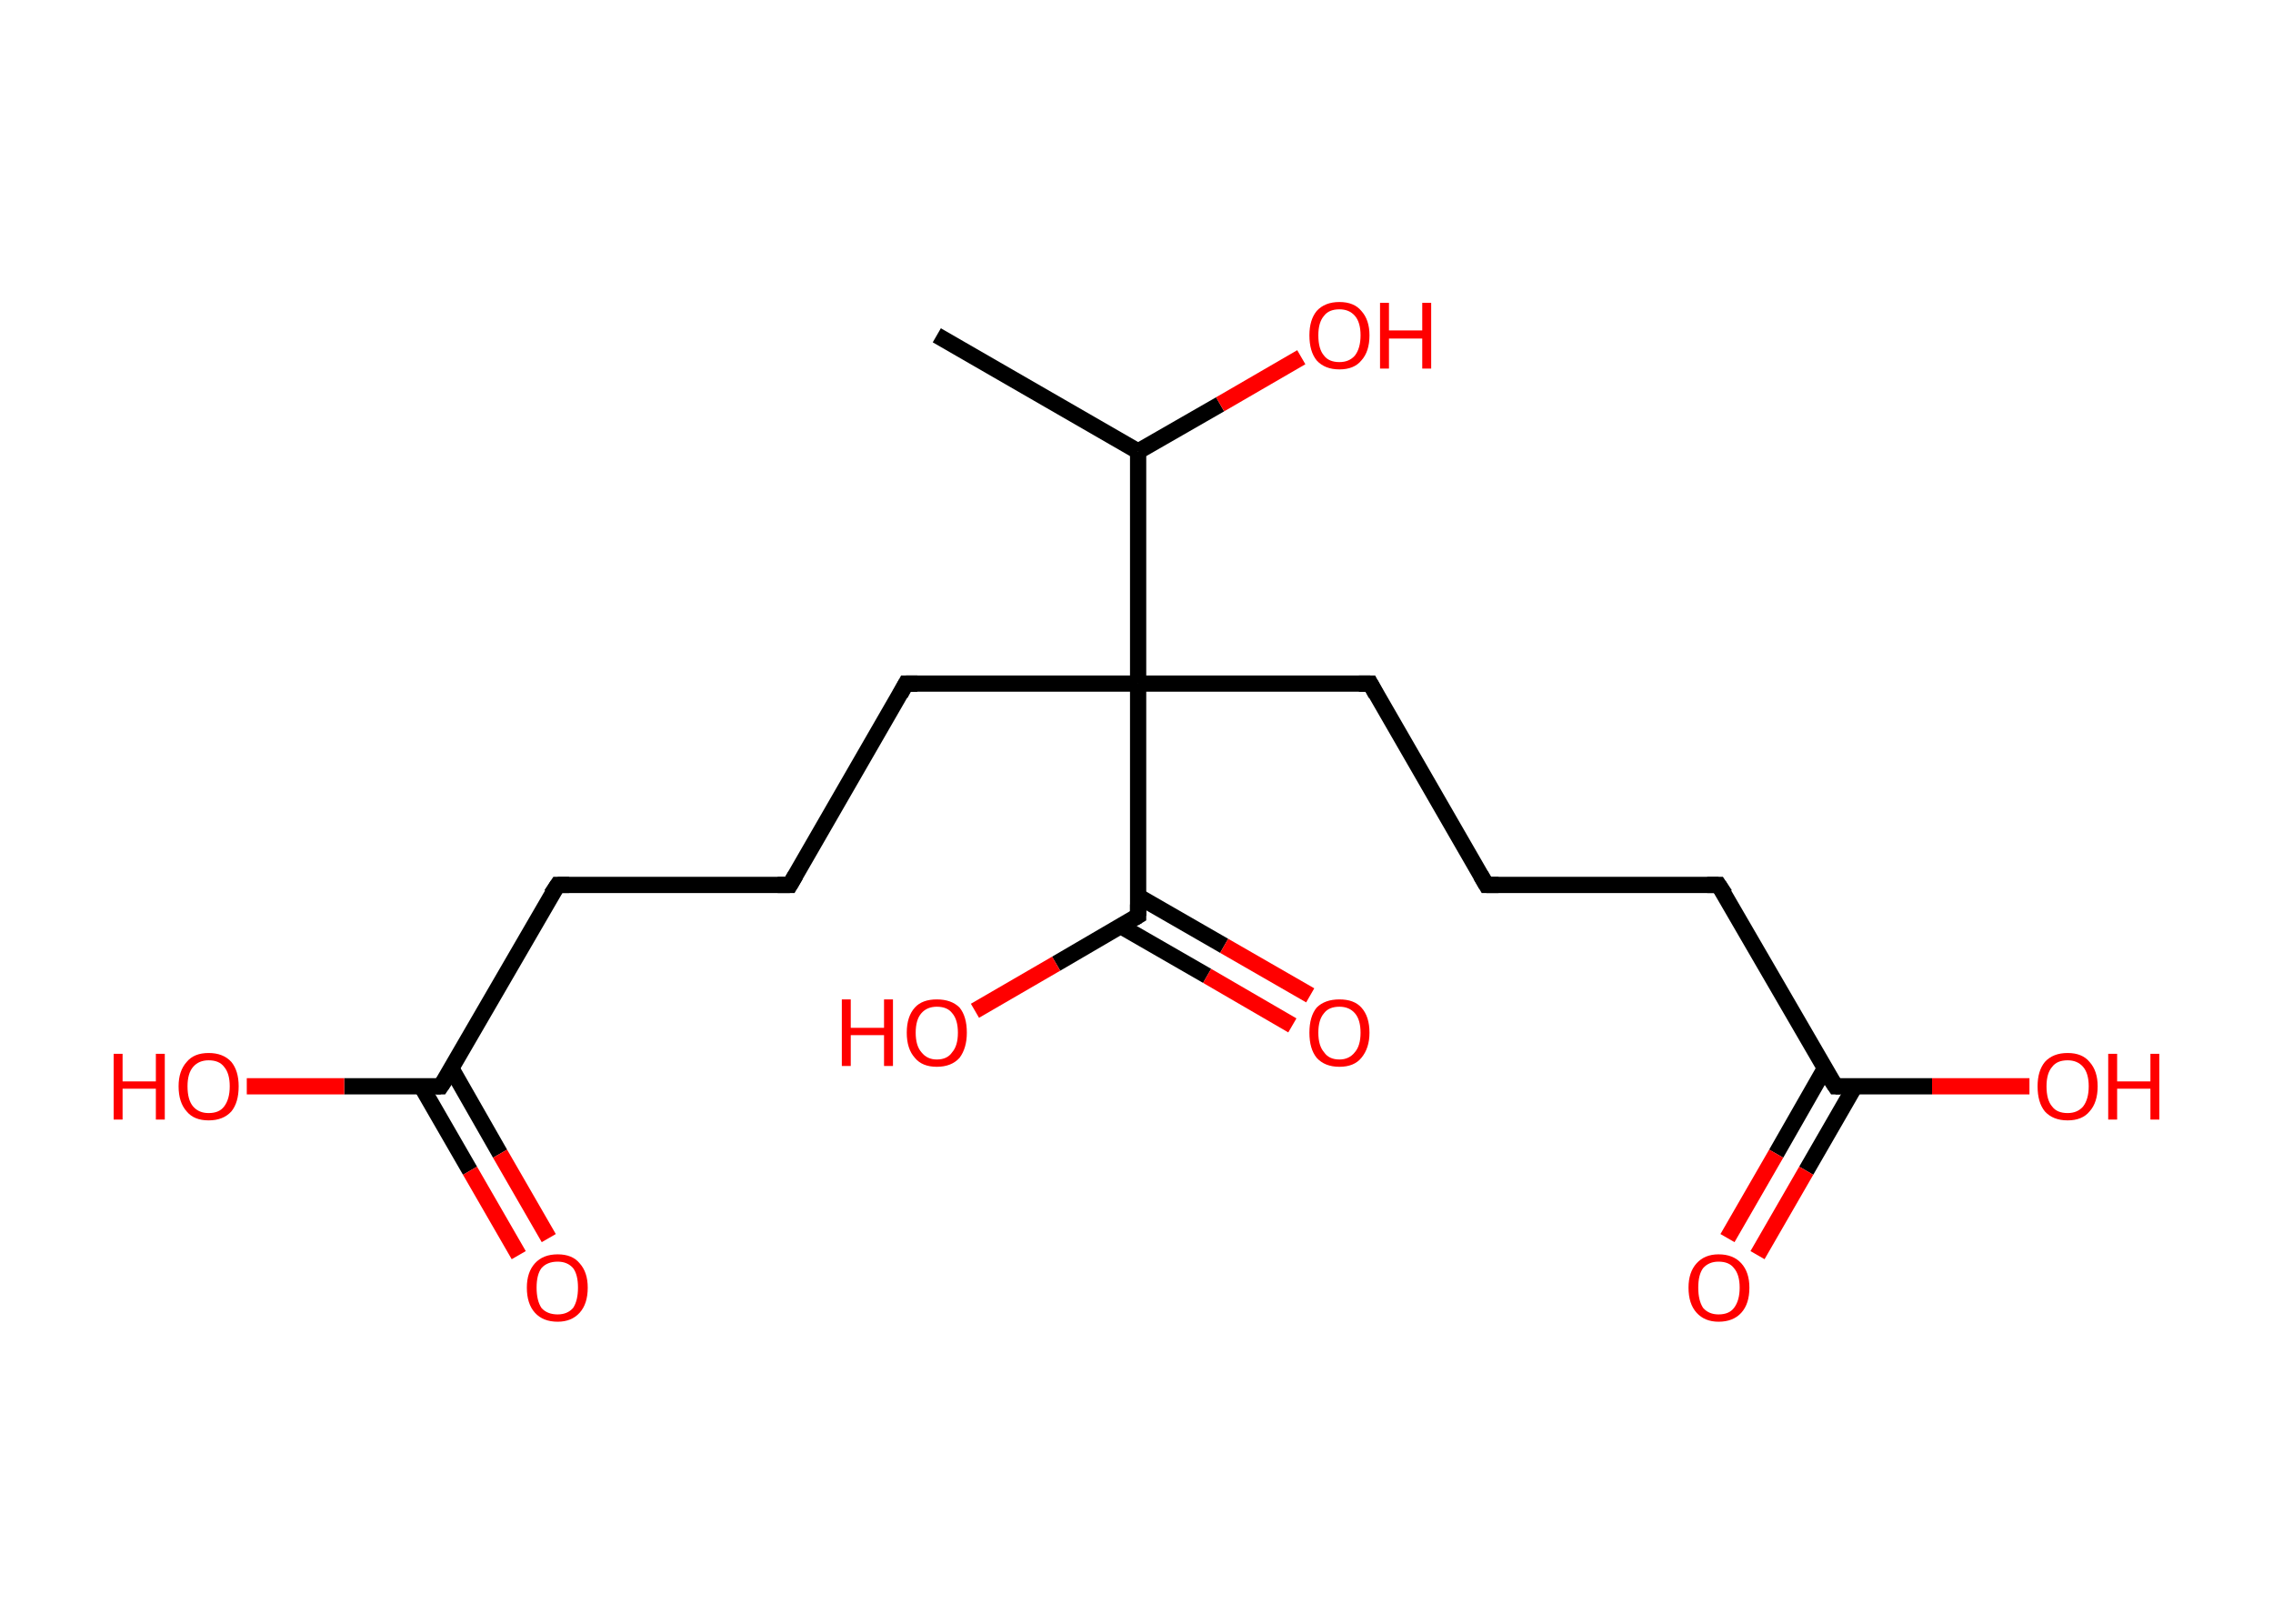 <?xml version='1.0' encoding='ASCII' standalone='yes'?>
<svg xmlns="http://www.w3.org/2000/svg" xmlns:rdkit="http://www.rdkit.org/xml" xmlns:xlink="http://www.w3.org/1999/xlink" version="1.1" baseProfile="full" xml:space="preserve" width="280px" height="200px" viewBox="0 0 280 200">
<!-- END OF HEADER -->
<rect style="opacity:1.0;fill:#FFFFFF;stroke:none" width="280.0" height="200.0" x="0.0" y="0.0"> </rect>
<path class="bond-0 atom-0 atom-1" d="M 115.4,41.3 L 140.2,55.6" style="fill:none;fill-rule:evenodd;stroke:#000000;stroke-width:2.0px;stroke-linecap:butt;stroke-linejoin:miter;stroke-opacity:1"/>
<path class="bond-1 atom-1 atom-2" d="M 140.2,55.6 L 150.3,49.8" style="fill:none;fill-rule:evenodd;stroke:#000000;stroke-width:2.0px;stroke-linecap:butt;stroke-linejoin:miter;stroke-opacity:1"/>
<path class="bond-1 atom-1 atom-2" d="M 150.3,49.8 L 160.3,44.0" style="fill:none;fill-rule:evenodd;stroke:#FF0000;stroke-width:2.0px;stroke-linecap:butt;stroke-linejoin:miter;stroke-opacity:1"/>
<path class="bond-2 atom-1 atom-3" d="M 140.2,55.6 L 140.2,84.2" style="fill:none;fill-rule:evenodd;stroke:#000000;stroke-width:2.0px;stroke-linecap:butt;stroke-linejoin:miter;stroke-opacity:1"/>
<path class="bond-3 atom-3 atom-4" d="M 140.2,84.2 L 111.6,84.2" style="fill:none;fill-rule:evenodd;stroke:#000000;stroke-width:2.0px;stroke-linecap:butt;stroke-linejoin:miter;stroke-opacity:1"/>
<path class="bond-4 atom-4 atom-5" d="M 111.6,84.2 L 97.3,109.0" style="fill:none;fill-rule:evenodd;stroke:#000000;stroke-width:2.0px;stroke-linecap:butt;stroke-linejoin:miter;stroke-opacity:1"/>
<path class="bond-5 atom-5 atom-6" d="M 97.3,109.0 L 68.7,109.0" style="fill:none;fill-rule:evenodd;stroke:#000000;stroke-width:2.0px;stroke-linecap:butt;stroke-linejoin:miter;stroke-opacity:1"/>
<path class="bond-6 atom-6 atom-7" d="M 68.7,109.0 L 54.3,133.8" style="fill:none;fill-rule:evenodd;stroke:#000000;stroke-width:2.0px;stroke-linecap:butt;stroke-linejoin:miter;stroke-opacity:1"/>
<path class="bond-7 atom-7 atom-8" d="M 51.9,133.8 L 57.9,144.2" style="fill:none;fill-rule:evenodd;stroke:#000000;stroke-width:2.0px;stroke-linecap:butt;stroke-linejoin:miter;stroke-opacity:1"/>
<path class="bond-7 atom-7 atom-8" d="M 57.9,144.2 L 63.9,154.6" style="fill:none;fill-rule:evenodd;stroke:#FF0000;stroke-width:2.0px;stroke-linecap:butt;stroke-linejoin:miter;stroke-opacity:1"/>
<path class="bond-7 atom-7 atom-8" d="M 55.6,131.6 L 61.6,142.1" style="fill:none;fill-rule:evenodd;stroke:#000000;stroke-width:2.0px;stroke-linecap:butt;stroke-linejoin:miter;stroke-opacity:1"/>
<path class="bond-7 atom-7 atom-8" d="M 61.6,142.1 L 67.6,152.5" style="fill:none;fill-rule:evenodd;stroke:#FF0000;stroke-width:2.0px;stroke-linecap:butt;stroke-linejoin:miter;stroke-opacity:1"/>
<path class="bond-8 atom-7 atom-9" d="M 54.3,133.8 L 42.4,133.8" style="fill:none;fill-rule:evenodd;stroke:#000000;stroke-width:2.0px;stroke-linecap:butt;stroke-linejoin:miter;stroke-opacity:1"/>
<path class="bond-8 atom-7 atom-9" d="M 42.4,133.8 L 30.4,133.8" style="fill:none;fill-rule:evenodd;stroke:#FF0000;stroke-width:2.0px;stroke-linecap:butt;stroke-linejoin:miter;stroke-opacity:1"/>
<path class="bond-9 atom-3 atom-10" d="M 140.2,84.2 L 168.8,84.2" style="fill:none;fill-rule:evenodd;stroke:#000000;stroke-width:2.0px;stroke-linecap:butt;stroke-linejoin:miter;stroke-opacity:1"/>
<path class="bond-10 atom-10 atom-11" d="M 168.8,84.2 L 183.1,109.0" style="fill:none;fill-rule:evenodd;stroke:#000000;stroke-width:2.0px;stroke-linecap:butt;stroke-linejoin:miter;stroke-opacity:1"/>
<path class="bond-11 atom-11 atom-12" d="M 183.1,109.0 L 211.7,109.0" style="fill:none;fill-rule:evenodd;stroke:#000000;stroke-width:2.0px;stroke-linecap:butt;stroke-linejoin:miter;stroke-opacity:1"/>
<path class="bond-12 atom-12 atom-13" d="M 211.7,109.0 L 226.1,133.8" style="fill:none;fill-rule:evenodd;stroke:#000000;stroke-width:2.0px;stroke-linecap:butt;stroke-linejoin:miter;stroke-opacity:1"/>
<path class="bond-13 atom-13 atom-14" d="M 224.8,131.6 L 218.8,142.1" style="fill:none;fill-rule:evenodd;stroke:#000000;stroke-width:2.0px;stroke-linecap:butt;stroke-linejoin:miter;stroke-opacity:1"/>
<path class="bond-13 atom-13 atom-14" d="M 218.8,142.1 L 212.8,152.5" style="fill:none;fill-rule:evenodd;stroke:#FF0000;stroke-width:2.0px;stroke-linecap:butt;stroke-linejoin:miter;stroke-opacity:1"/>
<path class="bond-13 atom-13 atom-14" d="M 228.5,133.8 L 222.5,144.2" style="fill:none;fill-rule:evenodd;stroke:#000000;stroke-width:2.0px;stroke-linecap:butt;stroke-linejoin:miter;stroke-opacity:1"/>
<path class="bond-13 atom-13 atom-14" d="M 222.5,144.2 L 216.5,154.6" style="fill:none;fill-rule:evenodd;stroke:#FF0000;stroke-width:2.0px;stroke-linecap:butt;stroke-linejoin:miter;stroke-opacity:1"/>
<path class="bond-14 atom-13 atom-15" d="M 226.1,133.8 L 238.0,133.8" style="fill:none;fill-rule:evenodd;stroke:#000000;stroke-width:2.0px;stroke-linecap:butt;stroke-linejoin:miter;stroke-opacity:1"/>
<path class="bond-14 atom-13 atom-15" d="M 238.0,133.8 L 250.0,133.8" style="fill:none;fill-rule:evenodd;stroke:#FF0000;stroke-width:2.0px;stroke-linecap:butt;stroke-linejoin:miter;stroke-opacity:1"/>
<path class="bond-15 atom-3 atom-16" d="M 140.2,84.2 L 140.2,112.8" style="fill:none;fill-rule:evenodd;stroke:#000000;stroke-width:2.0px;stroke-linecap:butt;stroke-linejoin:miter;stroke-opacity:1"/>
<path class="bond-16 atom-16 atom-17" d="M 138.1,114.1 L 148.7,120.2" style="fill:none;fill-rule:evenodd;stroke:#000000;stroke-width:2.0px;stroke-linecap:butt;stroke-linejoin:miter;stroke-opacity:1"/>
<path class="bond-16 atom-16 atom-17" d="M 148.7,120.2 L 159.2,126.3" style="fill:none;fill-rule:evenodd;stroke:#FF0000;stroke-width:2.0px;stroke-linecap:butt;stroke-linejoin:miter;stroke-opacity:1"/>
<path class="bond-16 atom-16 atom-17" d="M 140.2,110.4 L 150.8,116.5" style="fill:none;fill-rule:evenodd;stroke:#000000;stroke-width:2.0px;stroke-linecap:butt;stroke-linejoin:miter;stroke-opacity:1"/>
<path class="bond-16 atom-16 atom-17" d="M 150.8,116.5 L 161.4,122.6" style="fill:none;fill-rule:evenodd;stroke:#FF0000;stroke-width:2.0px;stroke-linecap:butt;stroke-linejoin:miter;stroke-opacity:1"/>
<path class="bond-17 atom-16 atom-18" d="M 140.2,112.8 L 130.1,118.7" style="fill:none;fill-rule:evenodd;stroke:#000000;stroke-width:2.0px;stroke-linecap:butt;stroke-linejoin:miter;stroke-opacity:1"/>
<path class="bond-17 atom-16 atom-18" d="M 130.1,118.7 L 120.1,124.5" style="fill:none;fill-rule:evenodd;stroke:#FF0000;stroke-width:2.0px;stroke-linecap:butt;stroke-linejoin:miter;stroke-opacity:1"/>
<path d="M 113.0,84.2 L 111.6,84.2 L 110.9,85.5" style="fill:none;stroke:#000000;stroke-width:2.0px;stroke-linecap:butt;stroke-linejoin:miter;stroke-opacity:1;"/>
<path d="M 98.0,107.8 L 97.3,109.0 L 95.8,109.0" style="fill:none;stroke:#000000;stroke-width:2.0px;stroke-linecap:butt;stroke-linejoin:miter;stroke-opacity:1;"/>
<path d="M 70.1,109.0 L 68.7,109.0 L 67.9,110.2" style="fill:none;stroke:#000000;stroke-width:2.0px;stroke-linecap:butt;stroke-linejoin:miter;stroke-opacity:1;"/>
<path d="M 55.1,132.6 L 54.3,133.8 L 53.7,133.8" style="fill:none;stroke:#000000;stroke-width:2.0px;stroke-linecap:butt;stroke-linejoin:miter;stroke-opacity:1;"/>
<path d="M 167.4,84.2 L 168.8,84.2 L 169.5,85.5" style="fill:none;stroke:#000000;stroke-width:2.0px;stroke-linecap:butt;stroke-linejoin:miter;stroke-opacity:1;"/>
<path d="M 182.4,107.8 L 183.1,109.0 L 184.6,109.0" style="fill:none;stroke:#000000;stroke-width:2.0px;stroke-linecap:butt;stroke-linejoin:miter;stroke-opacity:1;"/>
<path d="M 210.3,109.0 L 211.7,109.0 L 212.5,110.2" style="fill:none;stroke:#000000;stroke-width:2.0px;stroke-linecap:butt;stroke-linejoin:miter;stroke-opacity:1;"/>
<path d="M 225.3,132.6 L 226.1,133.8 L 226.7,133.8" style="fill:none;stroke:#000000;stroke-width:2.0px;stroke-linecap:butt;stroke-linejoin:miter;stroke-opacity:1;"/>
<path d="M 140.2,111.4 L 140.2,112.8 L 139.7,113.1" style="fill:none;stroke:#000000;stroke-width:2.0px;stroke-linecap:butt;stroke-linejoin:miter;stroke-opacity:1;"/>
<path class="atom-2" d="M 161.3 41.3 Q 161.3 39.4, 162.2 38.3 Q 163.2 37.2, 165.0 37.2 Q 166.8 37.2, 167.7 38.3 Q 168.7 39.4, 168.7 41.3 Q 168.7 43.3, 167.7 44.4 Q 166.8 45.5, 165.0 45.5 Q 163.2 45.5, 162.2 44.4 Q 161.3 43.3, 161.3 41.3 M 165.0 44.6 Q 166.2 44.6, 166.9 43.8 Q 167.6 42.9, 167.6 41.3 Q 167.6 39.7, 166.9 38.9 Q 166.2 38.1, 165.0 38.1 Q 163.7 38.1, 163.1 38.9 Q 162.4 39.7, 162.4 41.3 Q 162.4 43.0, 163.1 43.8 Q 163.7 44.6, 165.0 44.6 " fill="#FF0000"/>
<path class="atom-2" d="M 170.0 37.3 L 171.1 37.3 L 171.1 40.7 L 175.2 40.7 L 175.2 37.3 L 176.3 37.3 L 176.3 45.4 L 175.2 45.4 L 175.2 41.7 L 171.1 41.7 L 171.1 45.4 L 170.0 45.4 L 170.0 37.3 " fill="#FF0000"/>
<path class="atom-8" d="M 64.9 158.6 Q 64.9 156.7, 65.9 155.6 Q 66.9 154.5, 68.7 154.5 Q 70.5 154.5, 71.4 155.6 Q 72.4 156.7, 72.4 158.6 Q 72.4 160.6, 71.4 161.7 Q 70.4 162.8, 68.7 162.8 Q 66.9 162.8, 65.9 161.7 Q 64.9 160.6, 64.9 158.6 M 68.7 161.9 Q 69.9 161.9, 70.6 161.1 Q 71.2 160.2, 71.2 158.6 Q 71.2 157.0, 70.6 156.2 Q 69.9 155.4, 68.7 155.4 Q 67.4 155.4, 66.7 156.2 Q 66.1 157.0, 66.1 158.6 Q 66.1 160.2, 66.7 161.1 Q 67.4 161.9, 68.7 161.9 " fill="#FF0000"/>
<path class="atom-9" d="M 14.0 129.8 L 15.1 129.8 L 15.1 133.2 L 19.2 133.2 L 19.2 129.8 L 20.3 129.8 L 20.3 137.9 L 19.2 137.9 L 19.2 134.1 L 15.1 134.1 L 15.1 137.9 L 14.0 137.9 L 14.0 129.8 " fill="#FF0000"/>
<path class="atom-9" d="M 22.0 133.8 Q 22.0 131.9, 23.0 130.8 Q 23.9 129.7, 25.7 129.7 Q 27.5 129.7, 28.5 130.8 Q 29.4 131.9, 29.4 133.8 Q 29.4 135.8, 28.5 136.9 Q 27.5 138.0, 25.7 138.0 Q 23.9 138.0, 23.0 136.9 Q 22.0 135.8, 22.0 133.8 M 25.7 137.1 Q 27.0 137.1, 27.6 136.3 Q 28.3 135.4, 28.3 133.8 Q 28.3 132.2, 27.6 131.4 Q 27.0 130.6, 25.7 130.6 Q 24.5 130.6, 23.8 131.4 Q 23.1 132.2, 23.1 133.8 Q 23.1 135.5, 23.8 136.3 Q 24.5 137.1, 25.7 137.1 " fill="#FF0000"/>
<path class="atom-14" d="M 208.0 158.6 Q 208.0 156.7, 209.0 155.6 Q 210.0 154.5, 211.7 154.5 Q 213.5 154.5, 214.5 155.6 Q 215.5 156.7, 215.5 158.6 Q 215.5 160.6, 214.5 161.7 Q 213.5 162.8, 211.7 162.8 Q 210.0 162.8, 209.0 161.7 Q 208.0 160.6, 208.0 158.6 M 211.7 161.9 Q 213.0 161.9, 213.6 161.1 Q 214.3 160.2, 214.3 158.6 Q 214.3 157.0, 213.6 156.2 Q 213.0 155.4, 211.7 155.4 Q 210.5 155.4, 209.8 156.2 Q 209.2 157.0, 209.2 158.6 Q 209.2 160.2, 209.8 161.1 Q 210.5 161.9, 211.7 161.9 " fill="#FF0000"/>
<path class="atom-15" d="M 251.0 133.8 Q 251.0 131.9, 251.9 130.8 Q 252.9 129.7, 254.7 129.7 Q 256.5 129.7, 257.4 130.8 Q 258.4 131.9, 258.4 133.8 Q 258.4 135.8, 257.4 136.9 Q 256.5 138.0, 254.7 138.0 Q 252.9 138.0, 251.9 136.9 Q 251.0 135.8, 251.0 133.8 M 254.7 137.1 Q 255.9 137.1, 256.6 136.3 Q 257.3 135.4, 257.3 133.8 Q 257.3 132.2, 256.6 131.4 Q 255.9 130.6, 254.7 130.6 Q 253.4 130.6, 252.8 131.4 Q 252.1 132.2, 252.1 133.8 Q 252.1 135.5, 252.8 136.3 Q 253.4 137.1, 254.7 137.1 " fill="#FF0000"/>
<path class="atom-15" d="M 259.7 129.8 L 260.8 129.8 L 260.8 133.2 L 264.9 133.2 L 264.9 129.8 L 266.0 129.8 L 266.0 137.9 L 264.9 137.9 L 264.9 134.1 L 260.8 134.1 L 260.8 137.9 L 259.7 137.9 L 259.7 129.8 " fill="#FF0000"/>
<path class="atom-17" d="M 161.3 127.2 Q 161.3 125.2, 162.2 124.1 Q 163.2 123.1, 165.0 123.1 Q 166.8 123.1, 167.7 124.1 Q 168.7 125.2, 168.7 127.2 Q 168.7 129.1, 167.7 130.3 Q 166.8 131.4, 165.0 131.4 Q 163.2 131.4, 162.2 130.3 Q 161.3 129.2, 161.3 127.2 M 165.0 130.5 Q 166.2 130.5, 166.9 129.6 Q 167.6 128.8, 167.6 127.2 Q 167.6 125.6, 166.9 124.8 Q 166.2 124.0, 165.0 124.0 Q 163.7 124.0, 163.1 124.8 Q 162.4 125.6, 162.4 127.2 Q 162.4 128.8, 163.1 129.6 Q 163.7 130.5, 165.0 130.5 " fill="#FF0000"/>
<path class="atom-18" d="M 103.7 123.1 L 104.8 123.1 L 104.8 126.6 L 108.9 126.6 L 108.9 123.1 L 110.0 123.1 L 110.0 131.3 L 108.9 131.3 L 108.9 127.5 L 104.8 127.5 L 104.8 131.3 L 103.7 131.3 L 103.7 123.1 " fill="#FF0000"/>
<path class="atom-18" d="M 111.7 127.2 Q 111.7 125.2, 112.7 124.1 Q 113.6 123.1, 115.4 123.1 Q 117.2 123.1, 118.2 124.1 Q 119.1 125.2, 119.1 127.2 Q 119.1 129.1, 118.2 130.3 Q 117.2 131.4, 115.4 131.4 Q 113.6 131.4, 112.7 130.3 Q 111.7 129.2, 111.7 127.2 M 115.4 130.5 Q 116.7 130.5, 117.3 129.6 Q 118.0 128.8, 118.0 127.2 Q 118.0 125.6, 117.3 124.8 Q 116.7 124.0, 115.4 124.0 Q 114.2 124.0, 113.5 124.8 Q 112.8 125.6, 112.8 127.2 Q 112.8 128.8, 113.5 129.6 Q 114.2 130.5, 115.4 130.5 " fill="#FF0000"/>
</svg>
